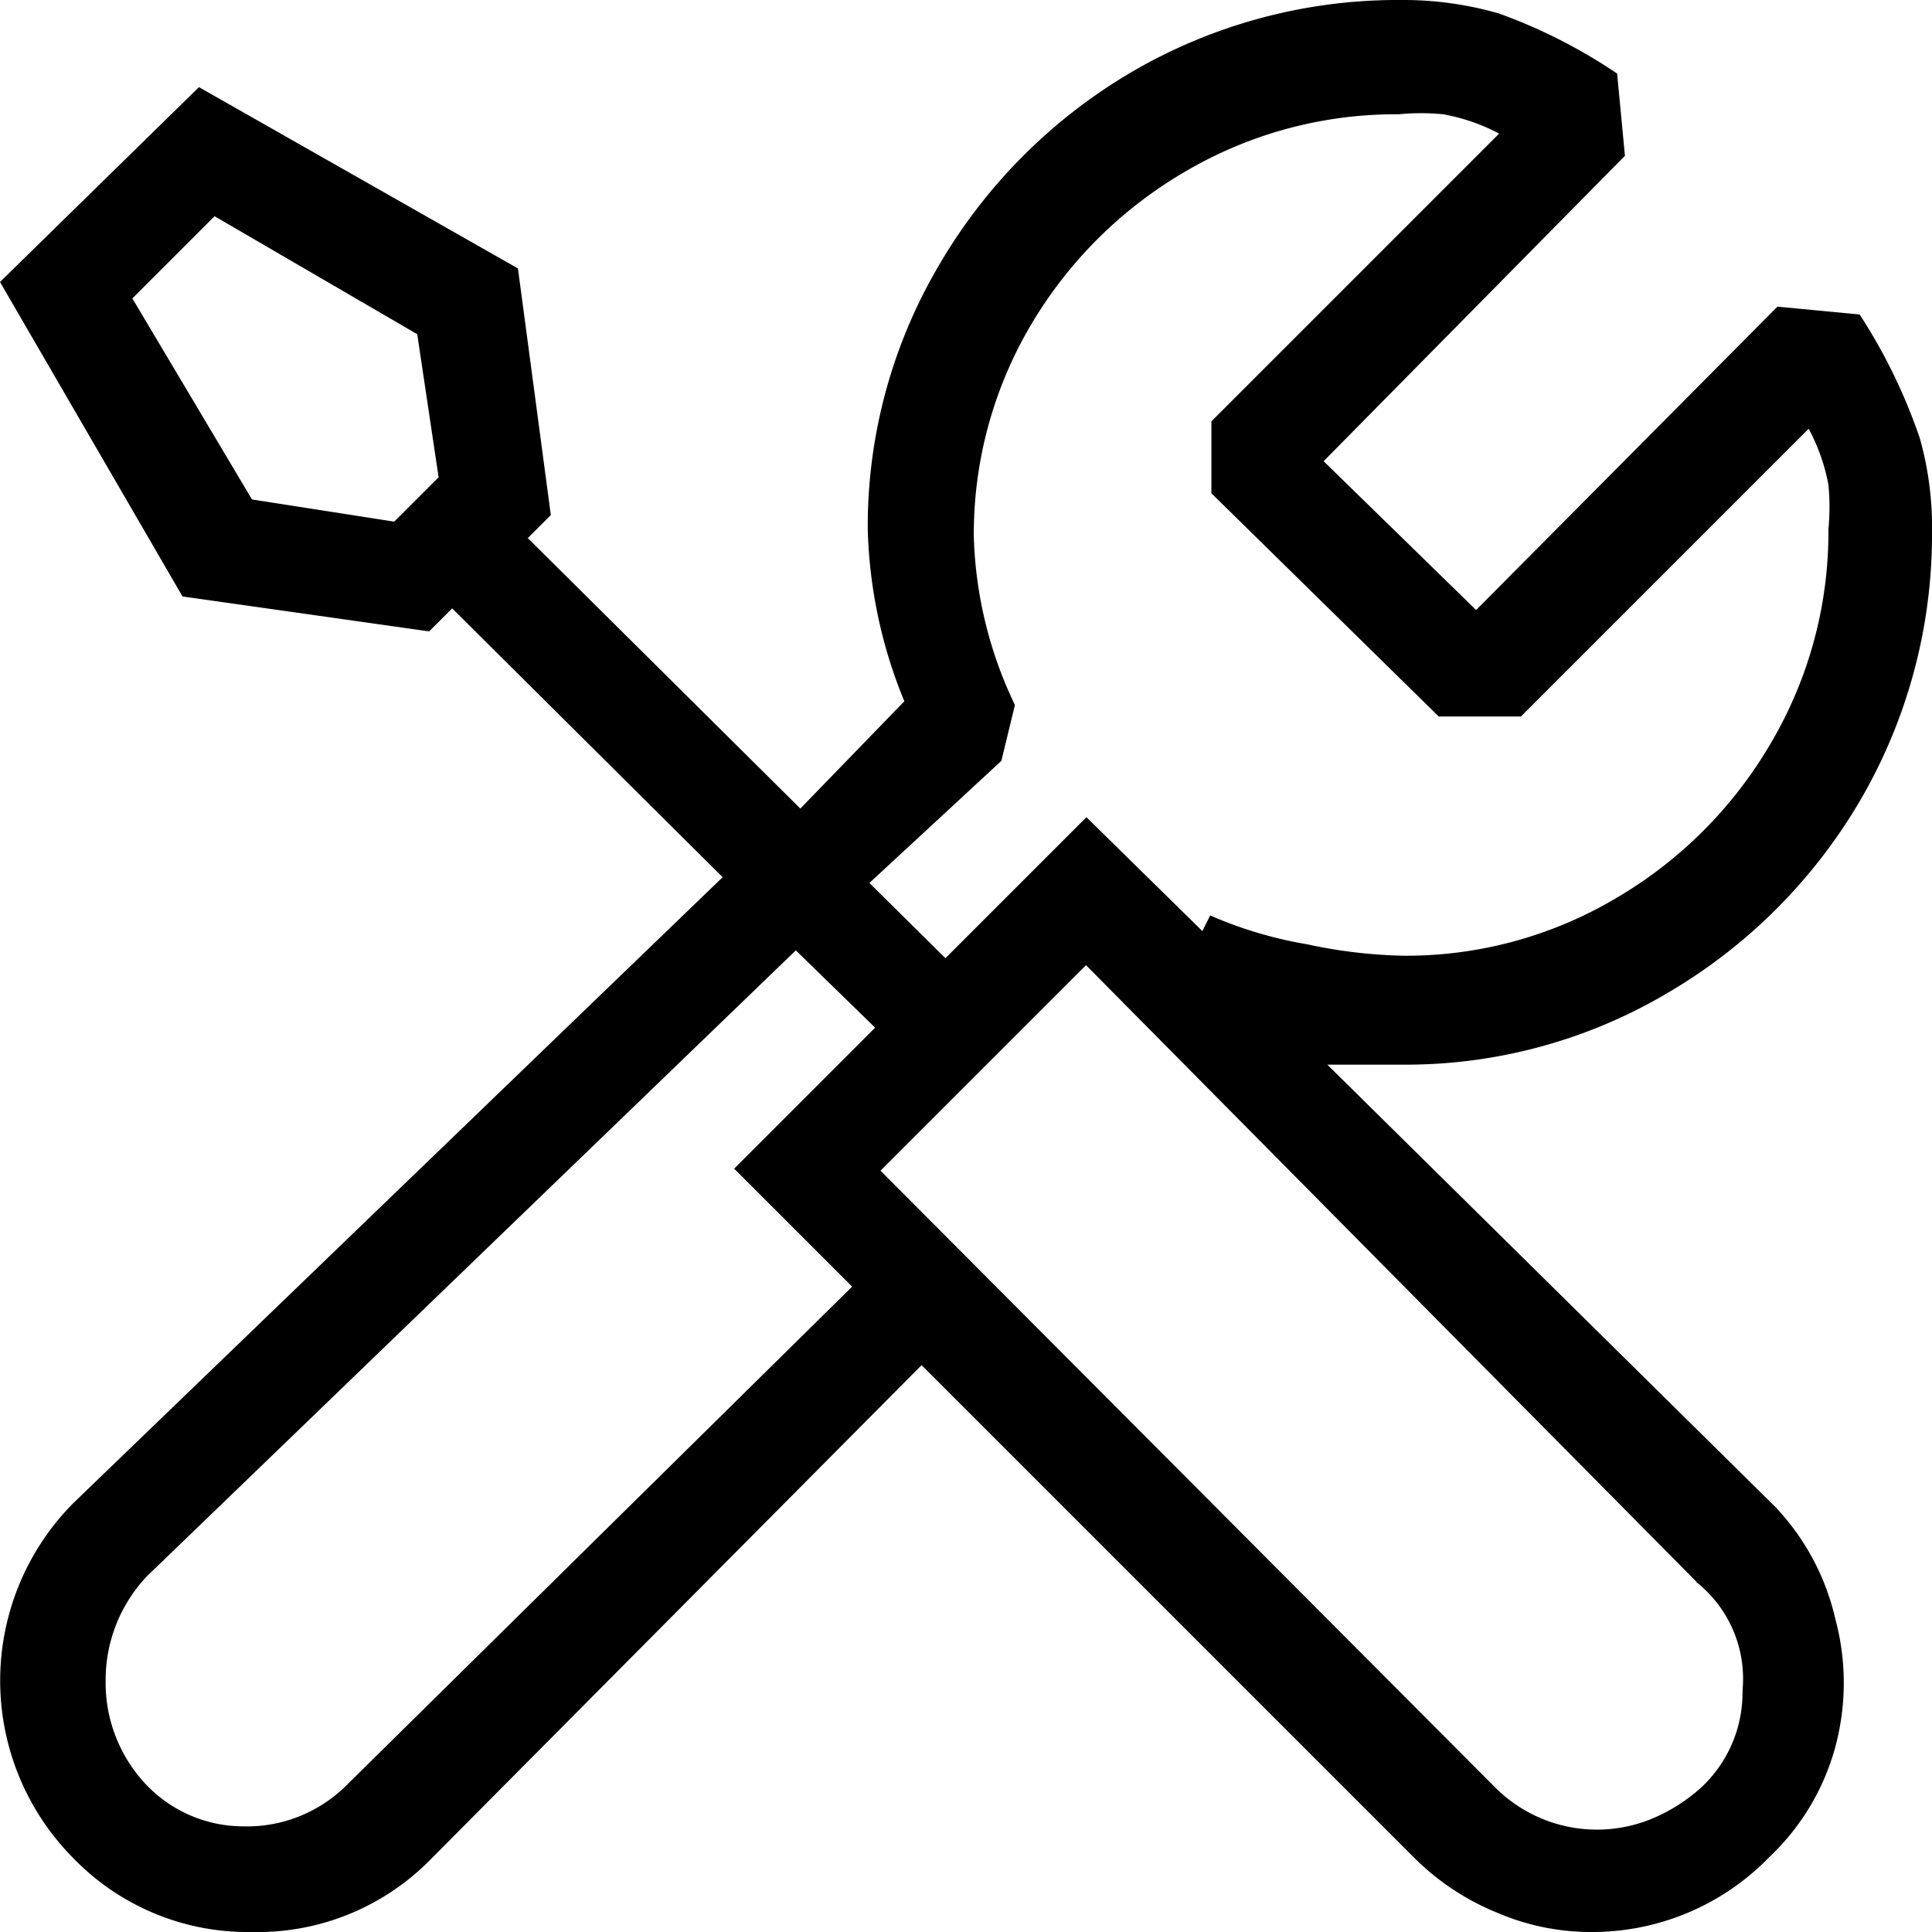 <svg viewBox="0 0 47 47" id="service" xmlns="http://www.w3.org/2000/svg">
  <path d="M43.19 36.66a5.87 5.87 0 0 1 1.46 2.73 6 6 0 0 1 0 3.1 5.76 5.76 0 0 1-1.6 2.68A6 6 0 0 1 38.77 47a5.78 5.78 0 0 1-2.35-.47 6.11 6.11 0 0 1-2-1.32l-12-12-12 12.08A5.9 5.9 0 0 1 6.11 47a5.9 5.9 0 0 1-4.32-1.79 6.13 6.13 0 0 1 0-8.65l15.79-15.22L11 14.8l-.56.56-6-.85L0 6.86l4.84-4.74 7.76 4.41.8 6-.56.56 6.63 6.58L22 17.06a11.75 11.75 0 0 1-.89-4.18 12.5 12.5 0 0 1 1.74-6.44 13.09 13.09 0 0 1 4.7-4.7A12.83 12.83 0 0 1 34.12 0a8.34 8.34 0 0 1 2.35.33 13 13 0 0 1 2.87 1.46l.19 2-7.33 7.43 3.71 3.62 7.33-7.38 2 .19a13.54 13.54 0 0 1 1.46 3 7.92 7.92 0 0 1 .3 2.28 12.83 12.83 0 0 1-1.74 6.53 13.09 13.09 0 0 1-4.7 4.7 12.5 12.5 0 0 1-6.44 1.74h-1.83ZM20.73 31.3l-2.87-2.87L21.29 25l-1.93-1.88L3.57 38.35a3.67 3.67 0 0 0-1 2.54 3.6 3.6 0 0 0 1 2.54 3.27 3.27 0 0 0 2.35 1 3.43 3.43 0 0 0 2.51-1ZM9.59 12.69l1.08-1.08-.52-3.48-4.93-2.87-2 2 2.91 4.89Zm11.56 8.79L23 23.31l3.43-3.43 2.82 2.77.19-.38a10 10 0 0 0 2.35.7 12.17 12.17 0 0 0 2.35.28 10 10 0 0 0 5.19-1.41 10.48 10.48 0 0 0 3.76-3.78 10.1 10.1 0 0 0 1.39-5.19 5.62 5.62 0 0 0 0-1.08 4.7 4.7 0 0 0-.48-1.36l-7 7h-2L29.47 12v-1.75l7-7a4.7 4.7 0 0 0-1.36-.47 5.52 5.52 0 0 0-1.08 0 10.1 10.1 0 0 0-5.19 1.39 10.48 10.48 0 0 0-3.74 3.7 10 10 0 0 0-1.41 5.19 10.1 10.1 0 0 0 1 4.09l-.33 1.36Zm20.12 17-14.85-15-5 5 14.95 15a3.5 3.5 0 0 0 3.85.75 4.18 4.18 0 0 0 1.17-.75 3.15 3.15 0 0 0 1-2.35 3 3 0 0 0-1.12-2.64Z"></path>
</svg>